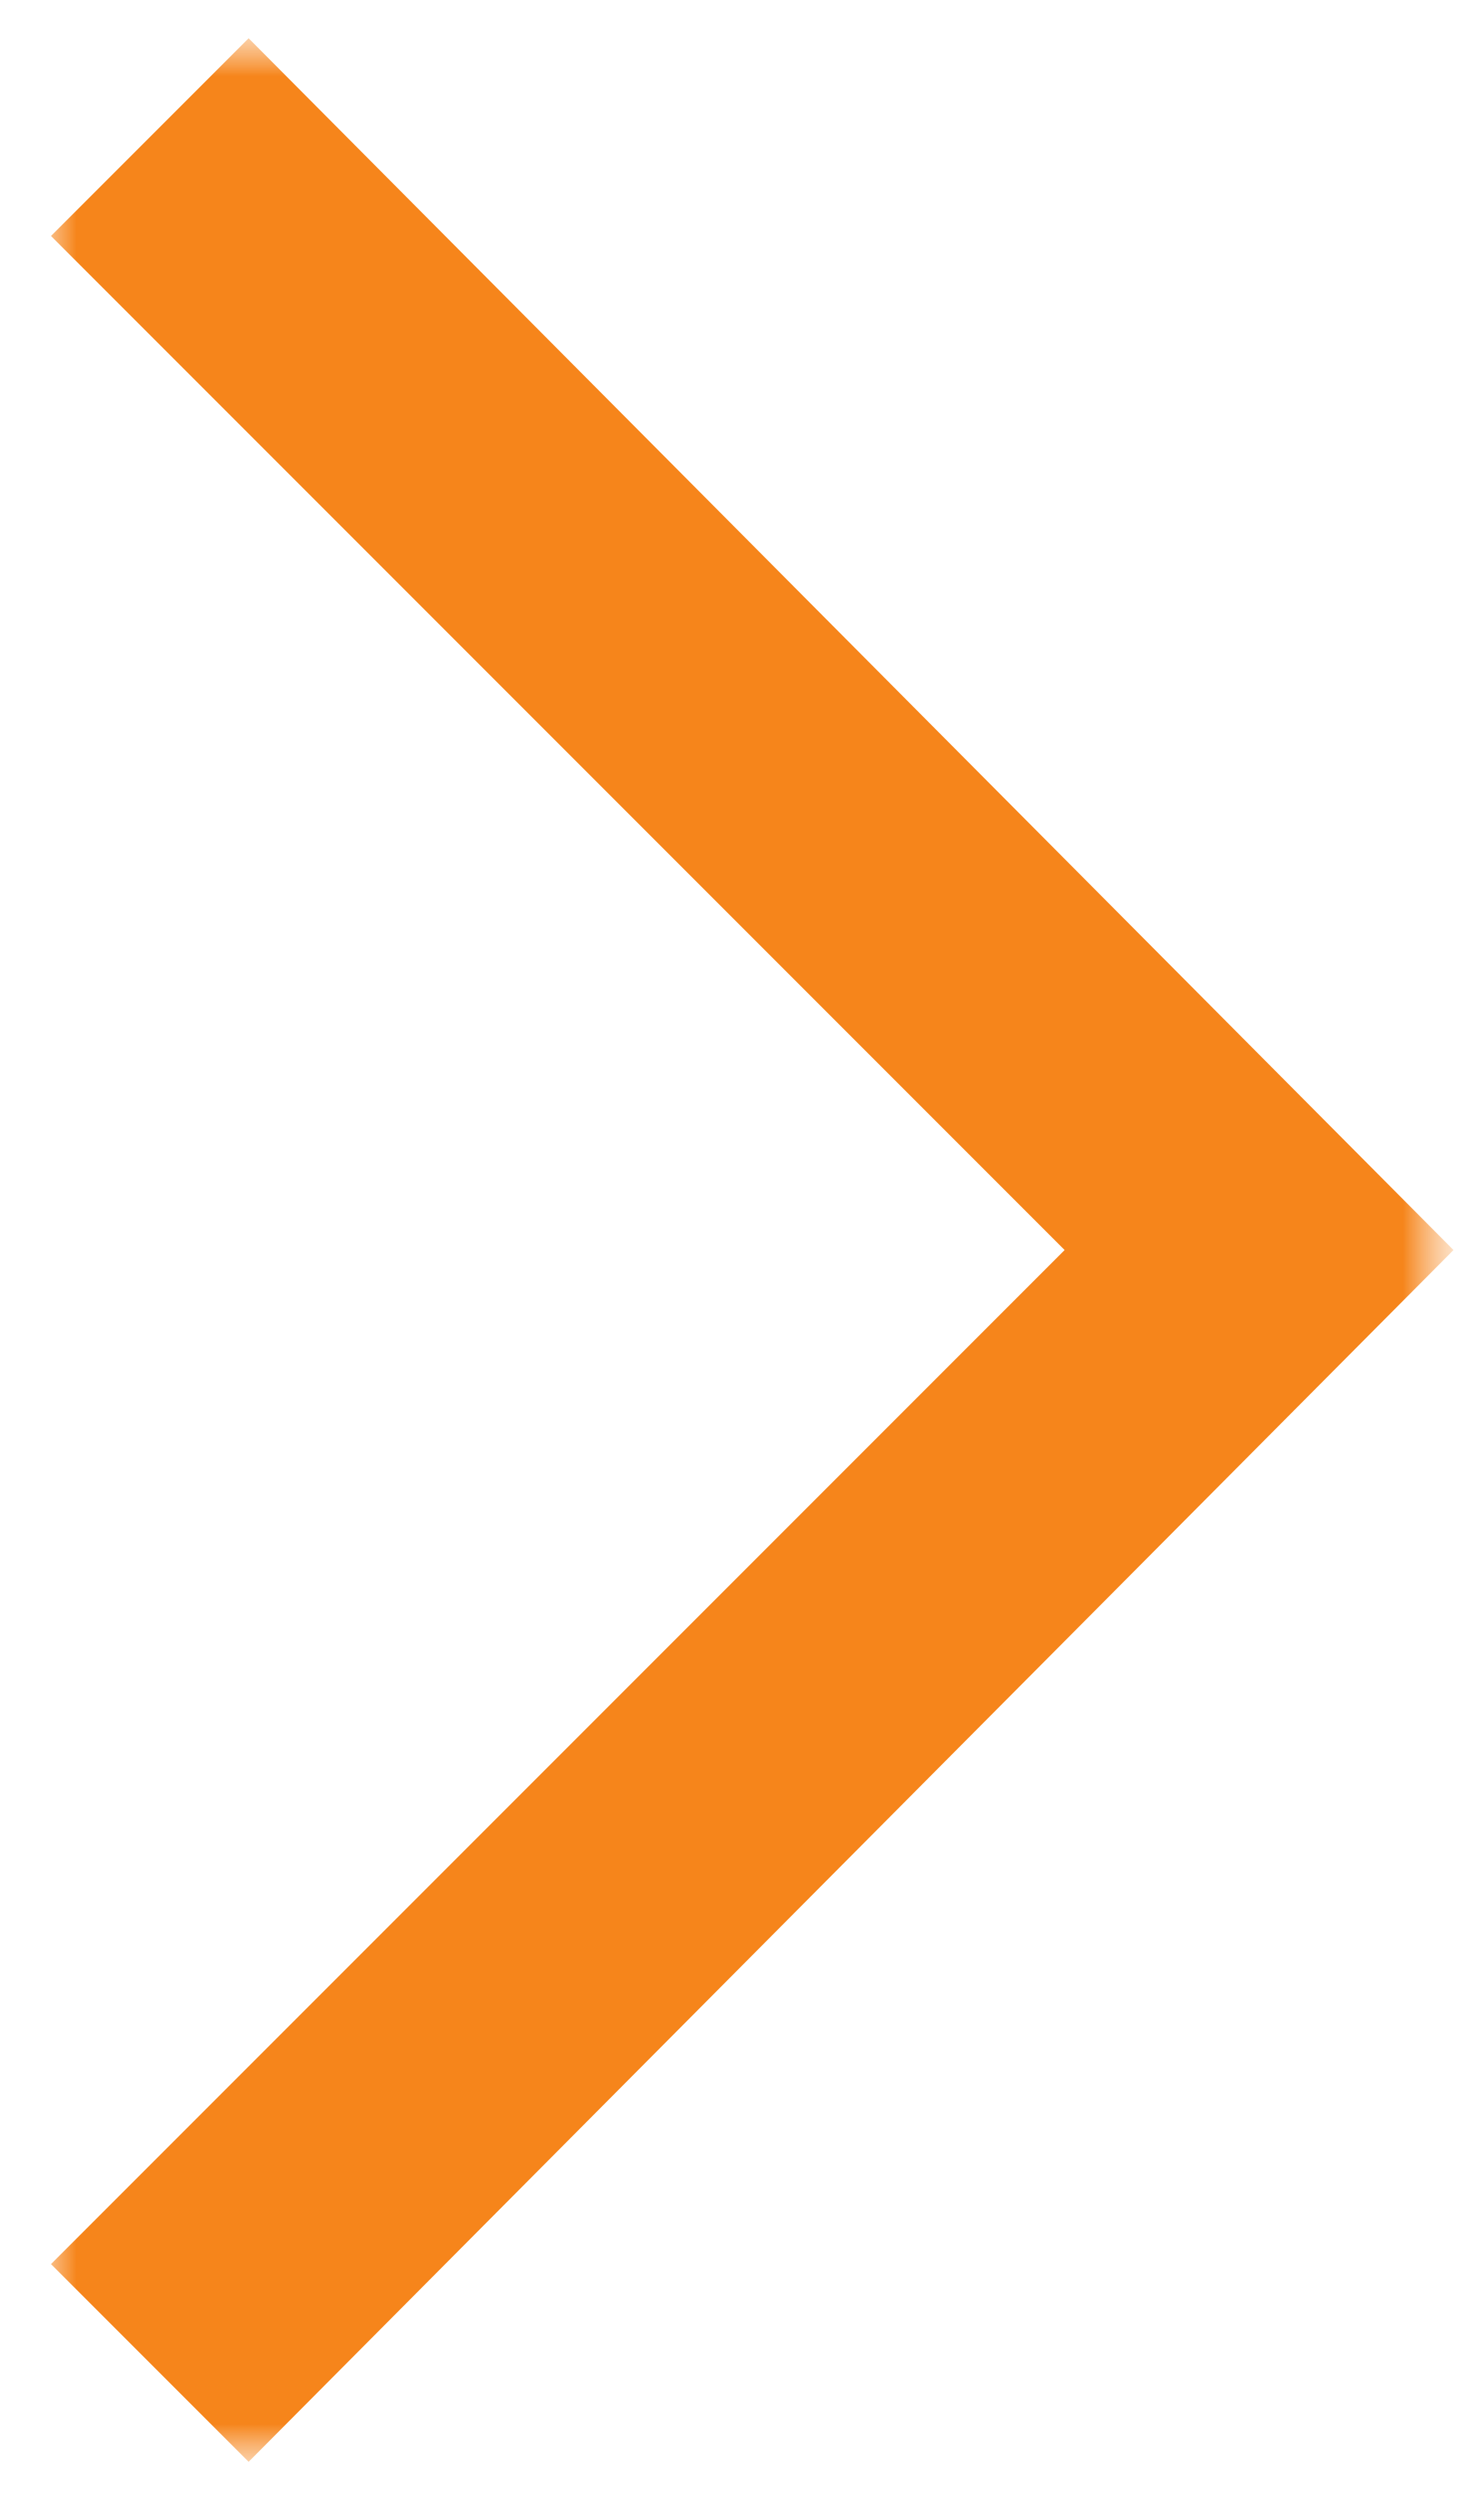 <svg width="29" height="49" viewBox="0 0 29 49" fill="none" xmlns="http://www.w3.org/2000/svg">
<g clip-path="url(#clip0_274_490)">
<mask id="mask0_274_490" style="mask-type:luminance" maskUnits="userSpaceOnUse" x="0" y="0" width="29" height="49">
<path d="M28.5 0.5H0.5V48.5H28.5V0.5Z" fill="white"/>
</mask>
<g mask="url(#mask0_274_490)">
<mask id="mask1_274_490" style="mask-type:luminance" maskUnits="userSpaceOnUse" x="0" y="0" width="29" height="49">
<path d="M28.5 0.5H0.5V48.5H28.5V0.5Z" fill="white"/>
</mask>
<g mask="url(#mask1_274_490)">
<path d="M4.875 0.75L1 4.625L20.875 24.5L1 44.375L4.875 48.25L28.5 24.5L4.875 0.75Z" fill="#F6851B"/>
</g>
</g>
</g>
<defs>
<clipPath id="clip0_274_490">
<rect width="28" height="48" fill="white" transform="translate(0.5 0.5)"/>
</clipPath>
</defs>
</svg>
